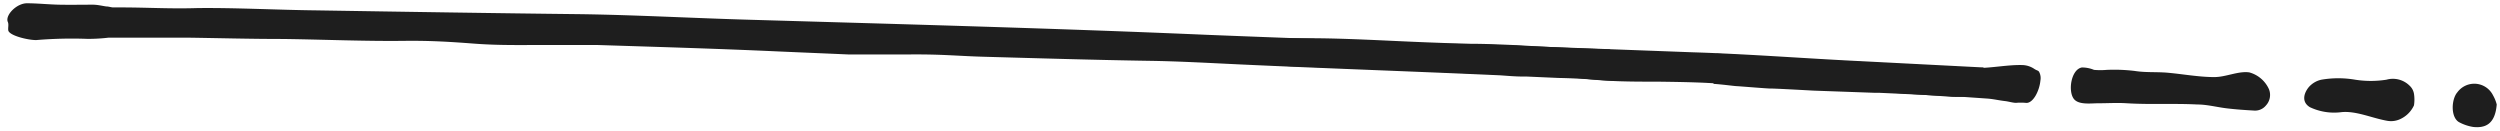 <svg xmlns="http://www.w3.org/2000/svg" width="229" height="12" fill="none"><g fill="#1e1e1e" clip-path="url(#a)"><path d="M185.54 9.42a5.131 5.131 0 0 0-.87 0c-.3 0-.71-.13-1-.16-.54-.06-1.07-.19-1.62-.23l-2.3-.16-3.52-.18-4.09-.19h-.44l-5.6-.2c-1.06-.06-3.66-.2-3.9-.19-.24.01-2.73-.2-3.13-.22-.16 0-1.23-.15-2.11-.21 0-1 .26-1.82.26-2.77 2.78.17 5.57.34 8.28.5l15.6.82c1.4 0 2.82-.31 4.18-.27a2.07 2.07 0 0 1 1 .31c.3.21.4.16.5.31.133.248.175.534.12.81-.08.91-.68 2.14-1.36 2.03m-42.79-2.28-2.93-.13h-.39c-.61 0-1.31-.06-2-.11-8-.36-15.92-.63-23.88-1-2.79-.13-5.54-.29-8.36-.33-5-.08-10-.23-15-.37-2.37-.06-3.93-.25-7.1-.21h-5.33c-2.51-.11-3.77-.16-6.29-.27-5.64-.26-11.24-.42-16.83-.6h-4.41c-2.4 0-4.47.05-6.75-.12-2.1-.16-3.92-.28-6.26-.26-3.77.05-7.51-.12-11.31-.17-3 0-5.84-.08-8.68-.12H9.94a15.72 15.72 0 0 1-1.93.11 39.181 39.181 0 0 0-4.69.11C2.63 3.68.97 3.3.77 2.83.7 2.57.84 2.24.7 1.97.5 1.35 1.54.3 2.47.3s2 .11 2.95.13c.95.02 2.06 0 3.09 0 .4 0 .81.1 1.21.16.21 0 .41.07.61.09h.81c2.28 0 4.49.14 6.94.06C21.6.7 25.35.91 29 .95c8.05.13 16.25.26 24.33.35 5.14.08 10.37.37 15.37.51 14 .41 27.92.78 41.87 1.38 3.47.14 7 .27 10.43.4 4.72.18 8.26.42 12.89.42h.81c1.37 0 2.85.07 4.32.13 2.9.18 5.53.3 8.44.38.519.873.808 1.864.84 2.88-.76 0-1.45-.05-2.29-.11-1.03-.07-2.15-.13-3.26-.15"/><path d="M181.7 8.85a8.702 8.702 0 0 0-1.16 0c-.51 0-1.48.06-2 0-2.22-.15-3.33-.23-5.55-.38-5.527-.293-11.09-.587-16.69-.88-1.47-.07-2.95-.09-4.41-.11-2.4 0-4.47 0-6.75-.27-2.09-.21-3.91-.37-6.25-.39-3.77 0-7.51-.29-11.3-.43-3.24-.11-6.29-.22-9.35-.32-2.54-.18-5.09-.31-7.7-.41a7.19 7.19 0 0 0 1.56-2.16h7.72c3.53 0 7.26.24 10.91.38 8.05.3 16.24.61 24.32.91 5.14.16 10.35.57 15.36.81l11.29.58a4.138 4.138 0 0 0 0 2.67m25.86.81a1.414 1.414 0 0 0 .28-1.48 2.766 2.766 0 0 0-1.81-1.55c-1-.14-2.13.43-3.19.43-1.48 0-2.95-.29-4.42-.41-1-.07-1.93 0-2.87-.15a15.743 15.743 0 0 0-2.57-.1 6.51 6.51 0 0 1-1.17 0 2.861 2.861 0 0 0-1.11-.22c-1 .18-1.3 2.22-.71 2.91.45.53 1.56.37 2.18.37.89 0 1.78-.06 2.66 0 2.14.13 4.28 0 6.42.11.91 0 1.79.24 2.69.35.9.11 1.71.16 2.56.21a1.279 1.279 0 0 0 1.06-.47m13.56-.01a3.426 3.426 0 0 0 0-1.06 1.292 1.292 0 0 0-.4-.74 2.17 2.17 0 0 0-2.12-.55 9.2 9.2 0 0 1-2.87 0 9.16 9.16 0 0 0-3.09 0 2.12 2.12 0 0 0-1.18.71c-.47.6-.62 1.36.13 1.81a5.19 5.19 0 0 0 2.91.45c1.34-.12 2.75.54 4.14.79a2 2 0 0 0 1.34-.21 2.53 2.53 0 0 0 1.14-1.2m7.58-.08a3.31 3.31 0 0 0-.34-.84 1.918 1.918 0 0 0-2.517-.886c-.3.137-.559.35-.753.616-.54.62-.63 2.25.14 2.72.411.225.857.377 1.32.45 1.06.11 2-.21 2.15-2.06"/></g><defs><clipPath id="a"><path fill="#fff" d="M.7.3v11.35h227.95V.3z"/></clipPath></defs></svg>